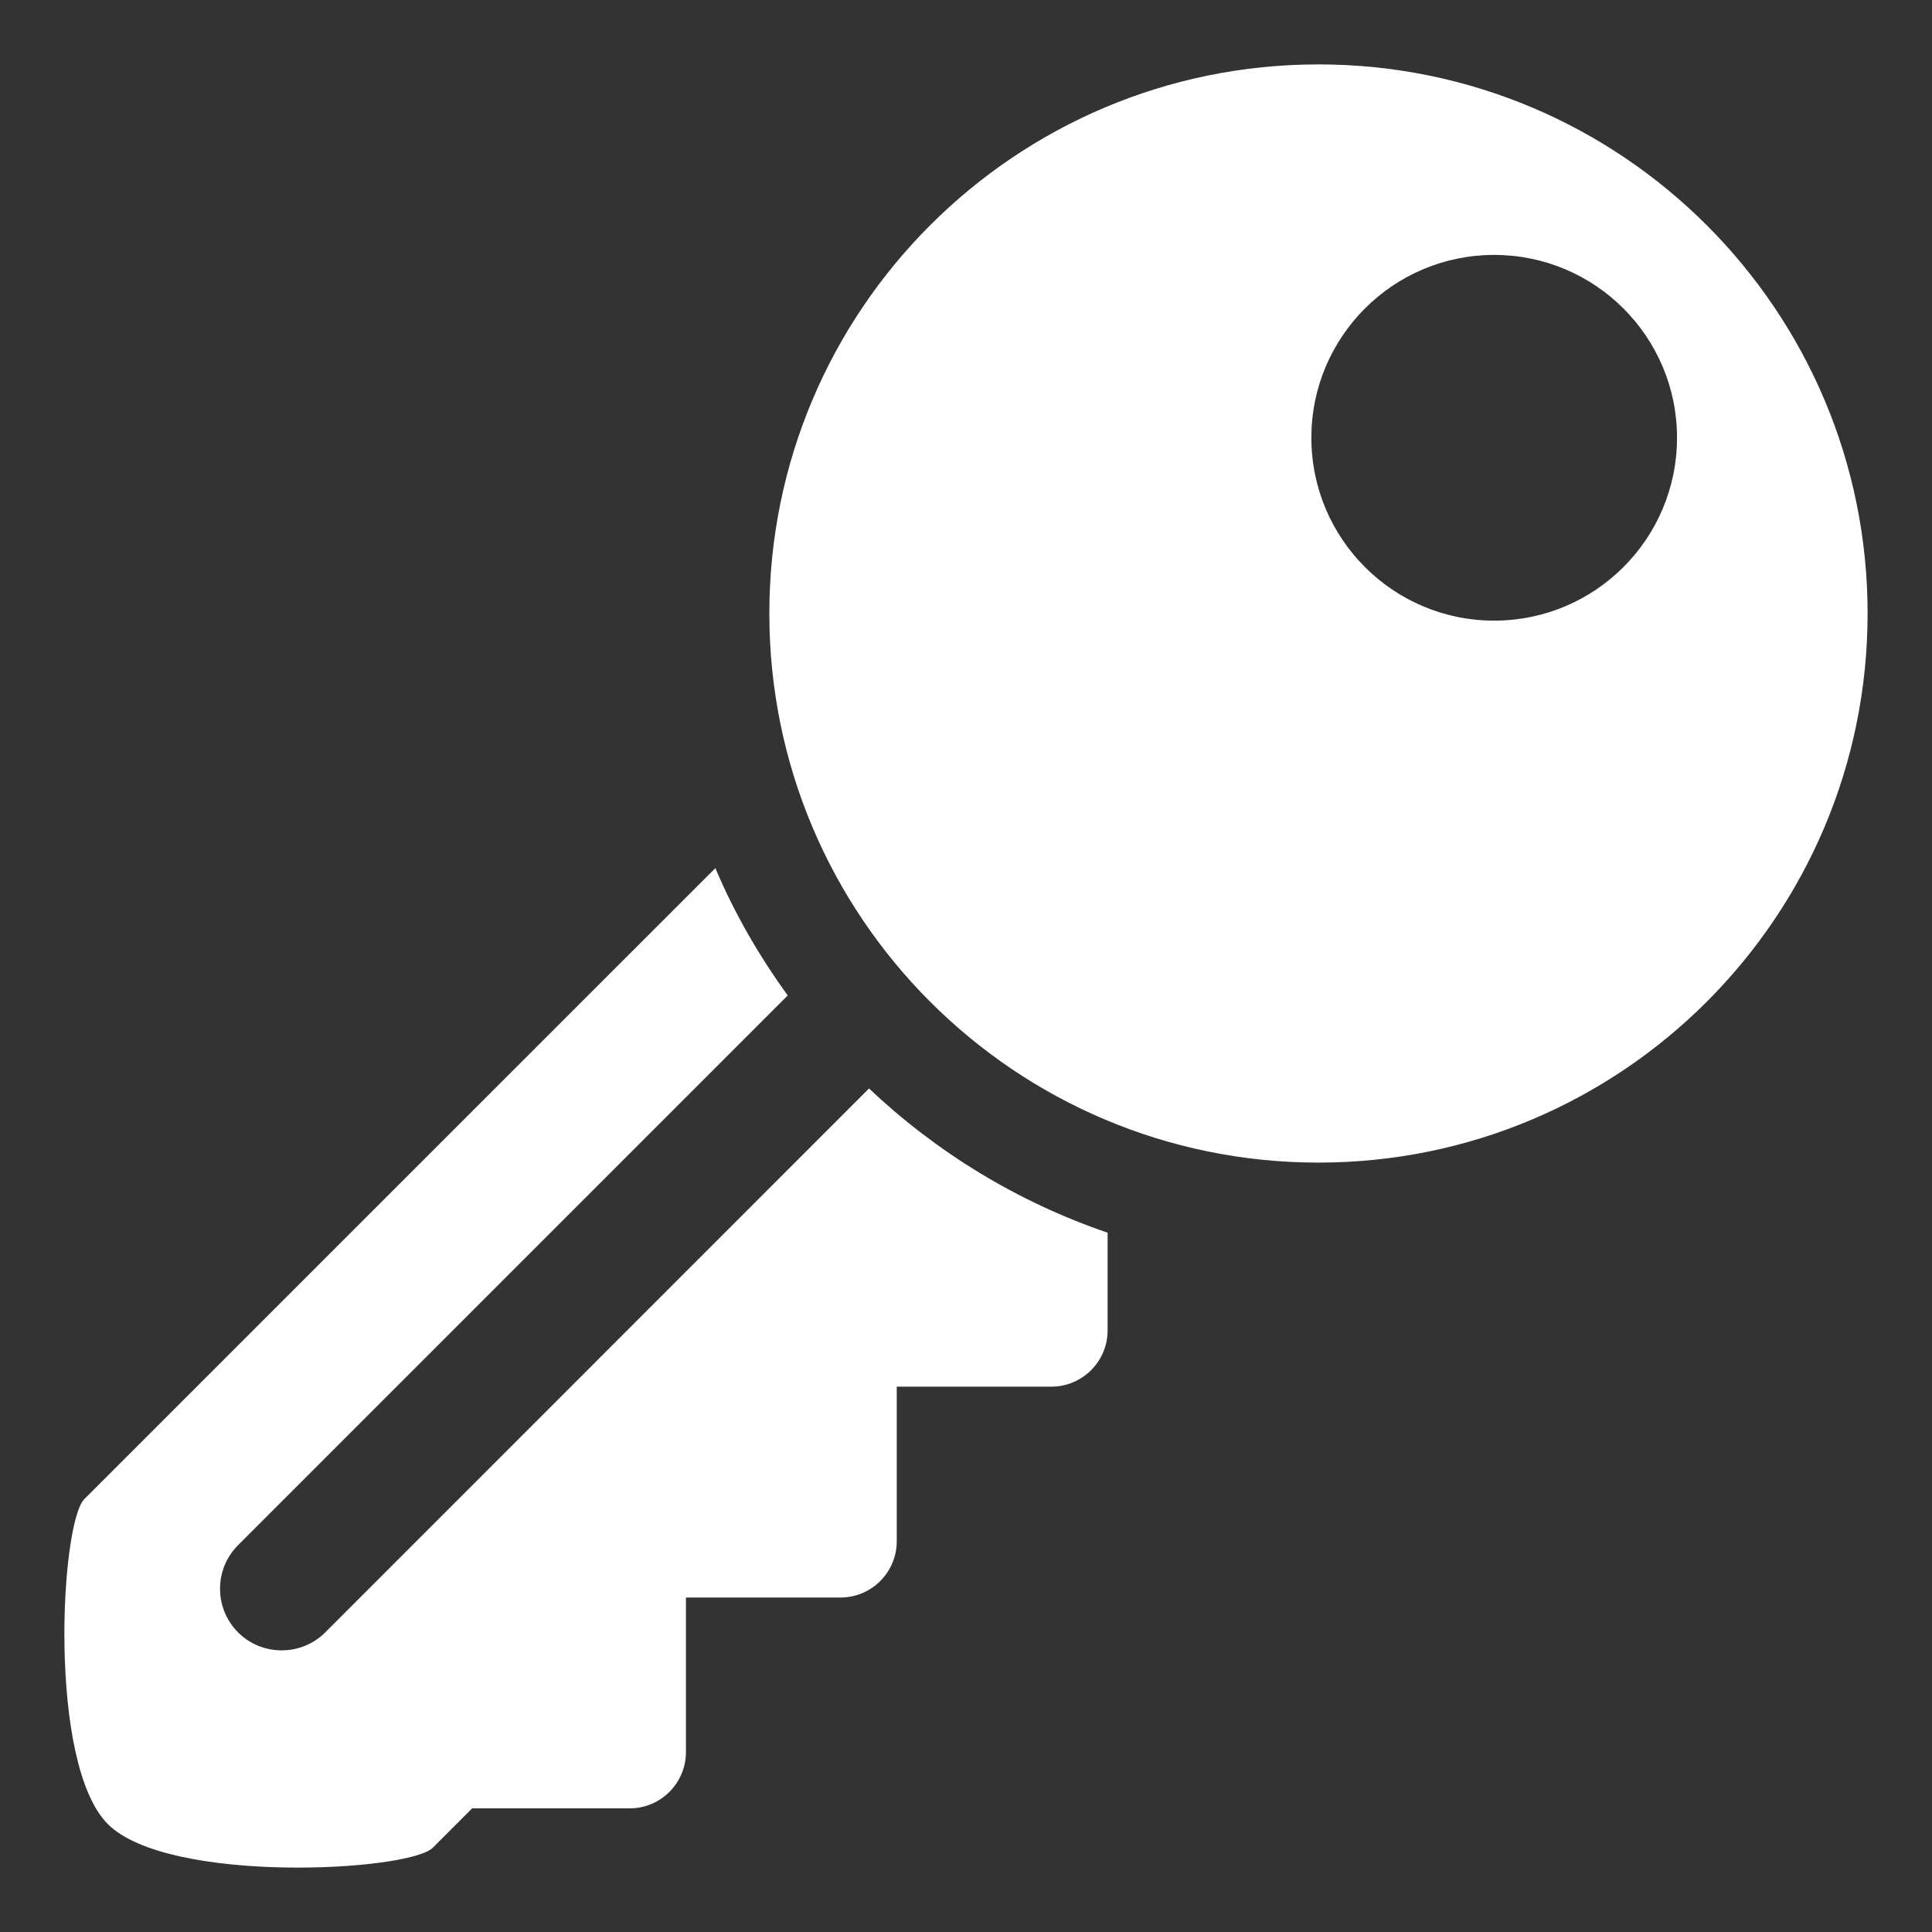 <?xml version="1.0" encoding="utf-8"?>
<svg xmlns="http://www.w3.org/2000/svg" height="48" width="48" viewBox="0 0 48 48">
  <rect x="0" y="0" width="48" height="48" fill="#333333" stroke="none"/>
  <g>
    <path id="path1" transform="rotate(0,24,24) translate(1.6,1.6) scale(1.4,1.4)  " fill="#FFFFFF" d="M11.552,14.263C11.892,15.07,12.33,15.822,12.836,16.523L3.081,26.279C2.655,26.705 2.656,27.399 3.082,27.826 3.507,28.251 4.203,28.251 4.629,27.826L14.279,18.173C15.478,19.308,16.916,20.188,18.513,20.733L18.513,22.467C18.513,23.017,18.065,23.465,17.515,23.465L14.771,23.465 14.771,26.209C14.771,26.759,14.323,27.207,13.774,27.207L11.03,27.207 11.03,29.951C11.03,30.501,10.581,30.949,10.032,30.949L7.236,30.949 6.539,31.646C6.114,32.072 1.841,32.297 0.772,31.229 -0.298,30.16 -0.072,25.887 0.354,25.46z M25.373,3.381C23.581,3.381 22.129,4.835 22.129,6.625 22.129,8.418 23.581,9.871 25.373,9.871 27.165,9.871 28.618,8.418 28.618,6.625 28.618,4.835 27.165,3.381 25.373,3.381z M22.255,0C27.636,1.024282E-07 32,4.362 32,9.744 32,15.126 27.636,19.489 22.255,19.489 16.873,19.489 12.51,15.126 12.51,9.744 12.51,4.362 16.873,1.024282E-07 22.255,0z" />
  </g>
</svg>


